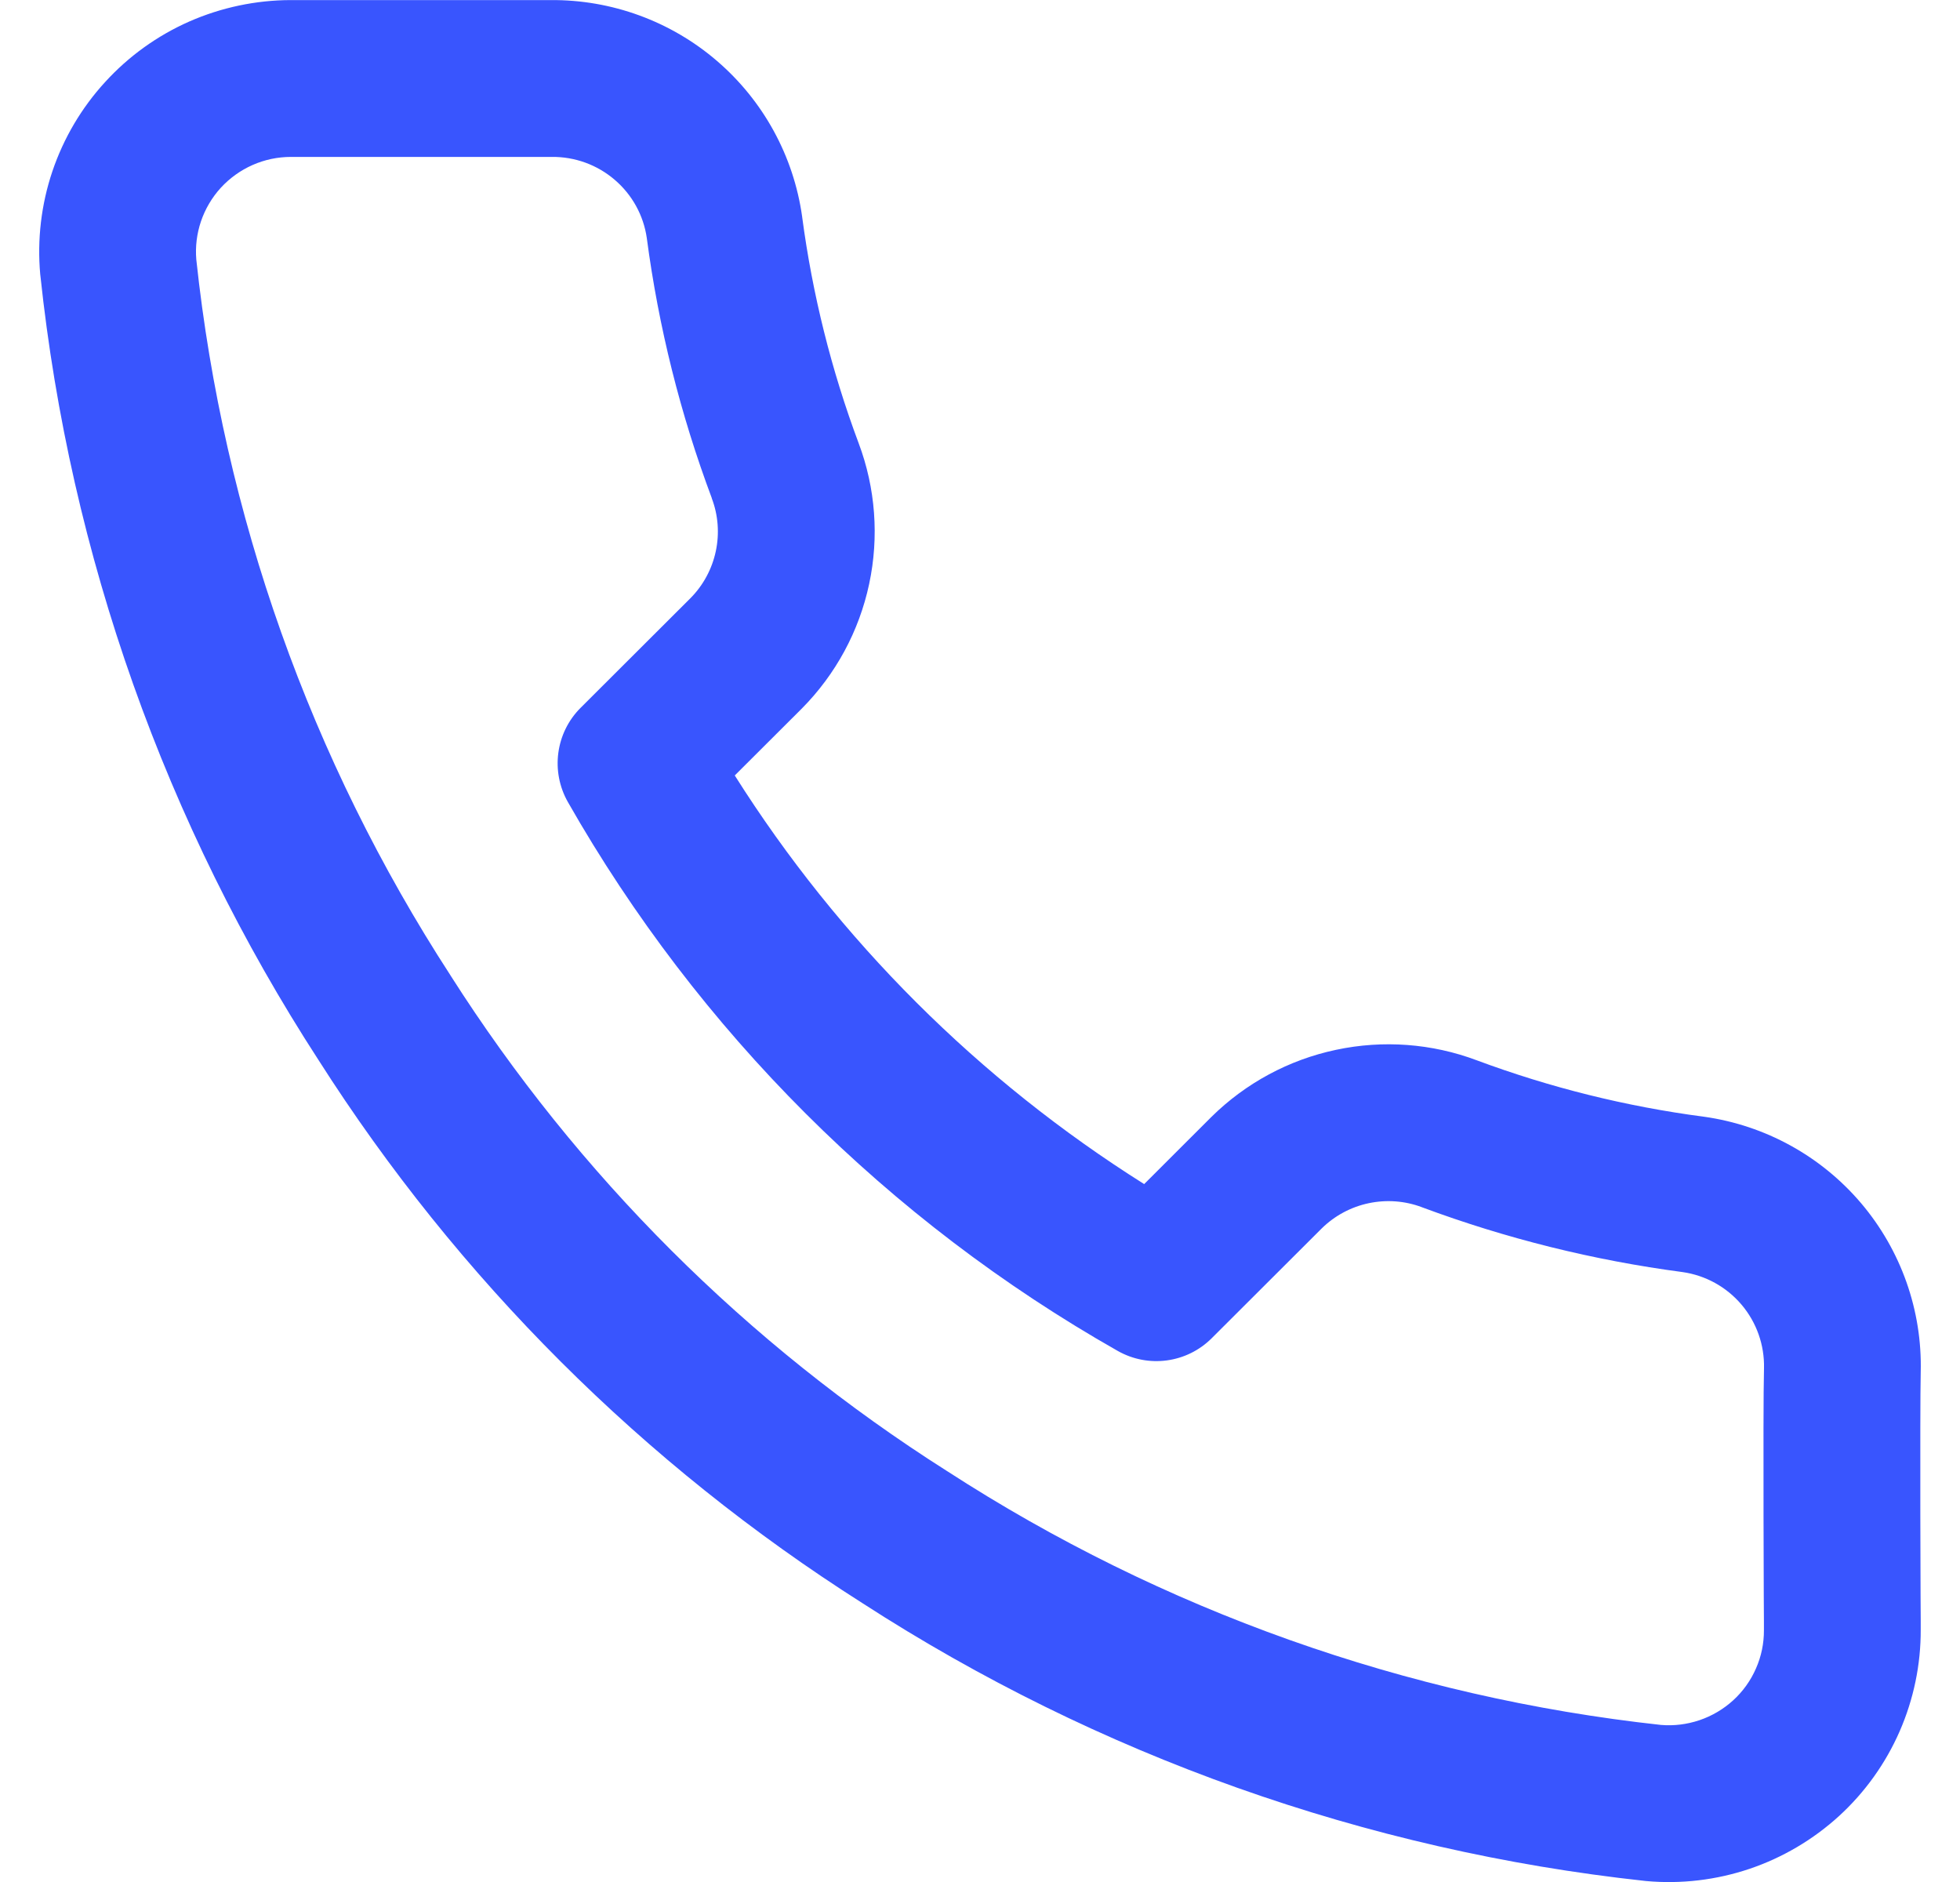 <svg viewBox="0 0 25 24" fill="none" xmlns="http://www.w3.org/2000/svg">
<path fill-rule="evenodd" clip-rule="evenodd" d="M7.842 2.294C7.619 2.102 7.333 1.998 7.039 2.001L7.029 2.001V2.001H3.711C3.542 2.001 3.376 2.036 3.222 2.104C3.068 2.172 2.93 2.271 2.816 2.395C2.703 2.519 2.617 2.665 2.563 2.824C2.51 2.981 2.49 3.146 2.504 3.311C2.852 6.563 3.961 9.689 5.744 12.435L5.748 12.442L5.748 12.442C7.368 14.985 9.529 17.142 12.077 18.758L12.085 18.763L12.085 18.763C14.824 20.536 17.941 21.643 21.186 21.997C21.351 22.011 21.518 21.99 21.676 21.937C21.836 21.883 21.983 21.796 22.107 21.683C22.232 21.569 22.331 21.43 22.398 21.276C22.466 21.122 22.5 20.956 22.499 20.788L22.499 20.787L22.499 20.781L22.499 20.758L22.499 20.668L22.497 20.347C22.496 20.078 22.495 19.714 22.494 19.333C22.493 18.581 22.492 17.735 22.5 17.447C22.507 17.152 22.405 16.863 22.213 16.637C22.022 16.412 21.755 16.264 21.461 16.222C20.326 16.072 19.212 15.795 18.139 15.396L18.137 15.395C17.92 15.313 17.684 15.296 17.457 15.344C17.23 15.392 17.023 15.504 16.859 15.665C16.858 15.666 16.857 15.666 16.857 15.667L15.456 17.065C15.138 17.383 14.647 17.449 14.256 17.227C11.33 15.567 8.908 13.149 7.244 10.229C7.021 9.837 7.087 9.344 7.406 9.026L8.809 7.626C8.971 7.462 9.082 7.255 9.13 7.03C9.178 6.805 9.161 6.57 9.079 6.355L9.079 6.352C8.678 5.282 8.4 4.169 8.25 3.036C8.209 2.748 8.064 2.484 7.842 2.294ZM7.024 0.001C7.801 -0.005 8.555 0.27 9.144 0.776C9.735 1.283 10.122 1.988 10.231 2.76L10.232 2.769L10.232 2.769C10.363 3.754 10.604 4.72 10.952 5.651C11.168 6.225 11.214 6.849 11.086 7.448C10.958 8.049 10.66 8.599 10.228 9.035L10.224 9.039L10.224 9.039L9.372 9.889C10.701 11.993 12.486 13.773 14.594 15.1L15.448 14.247L15.452 14.243L15.452 14.243C15.889 13.812 16.44 13.515 17.04 13.388C17.64 13.26 18.264 13.306 18.838 13.522C19.771 13.869 20.74 14.11 21.727 14.24L21.736 14.241L21.736 14.241C22.516 14.351 23.228 14.743 23.738 15.343C24.247 15.943 24.519 16.71 24.499 17.497C24.493 17.75 24.493 18.561 24.494 19.329C24.495 19.708 24.496 20.071 24.497 20.339L24.499 20.66L24.499 20.748L24.499 20.771L24.499 20.777L24.499 20.779L24.499 20.779V20.779L24.499 20.78C24.501 21.227 24.409 21.669 24.23 22.079C24.051 22.488 23.788 22.856 23.458 23.158C23.128 23.459 22.739 23.689 22.316 23.832C21.892 23.975 21.443 24.028 20.998 23.988L20.98 23.986C17.423 23.6 14.005 22.387 11.002 20.445C8.209 18.672 5.84 16.308 4.064 13.52C2.11 10.509 0.894 7.081 0.515 3.514L0.513 3.498C0.473 3.054 0.526 2.607 0.668 2.185C0.811 1.762 1.04 1.374 1.341 1.046C1.641 0.717 2.007 0.454 2.415 0.274C2.823 0.095 3.264 0.002 3.709 0.001L3.71 0.001L7.024 0.001Z" fill="#3955FE"/>
</svg>
